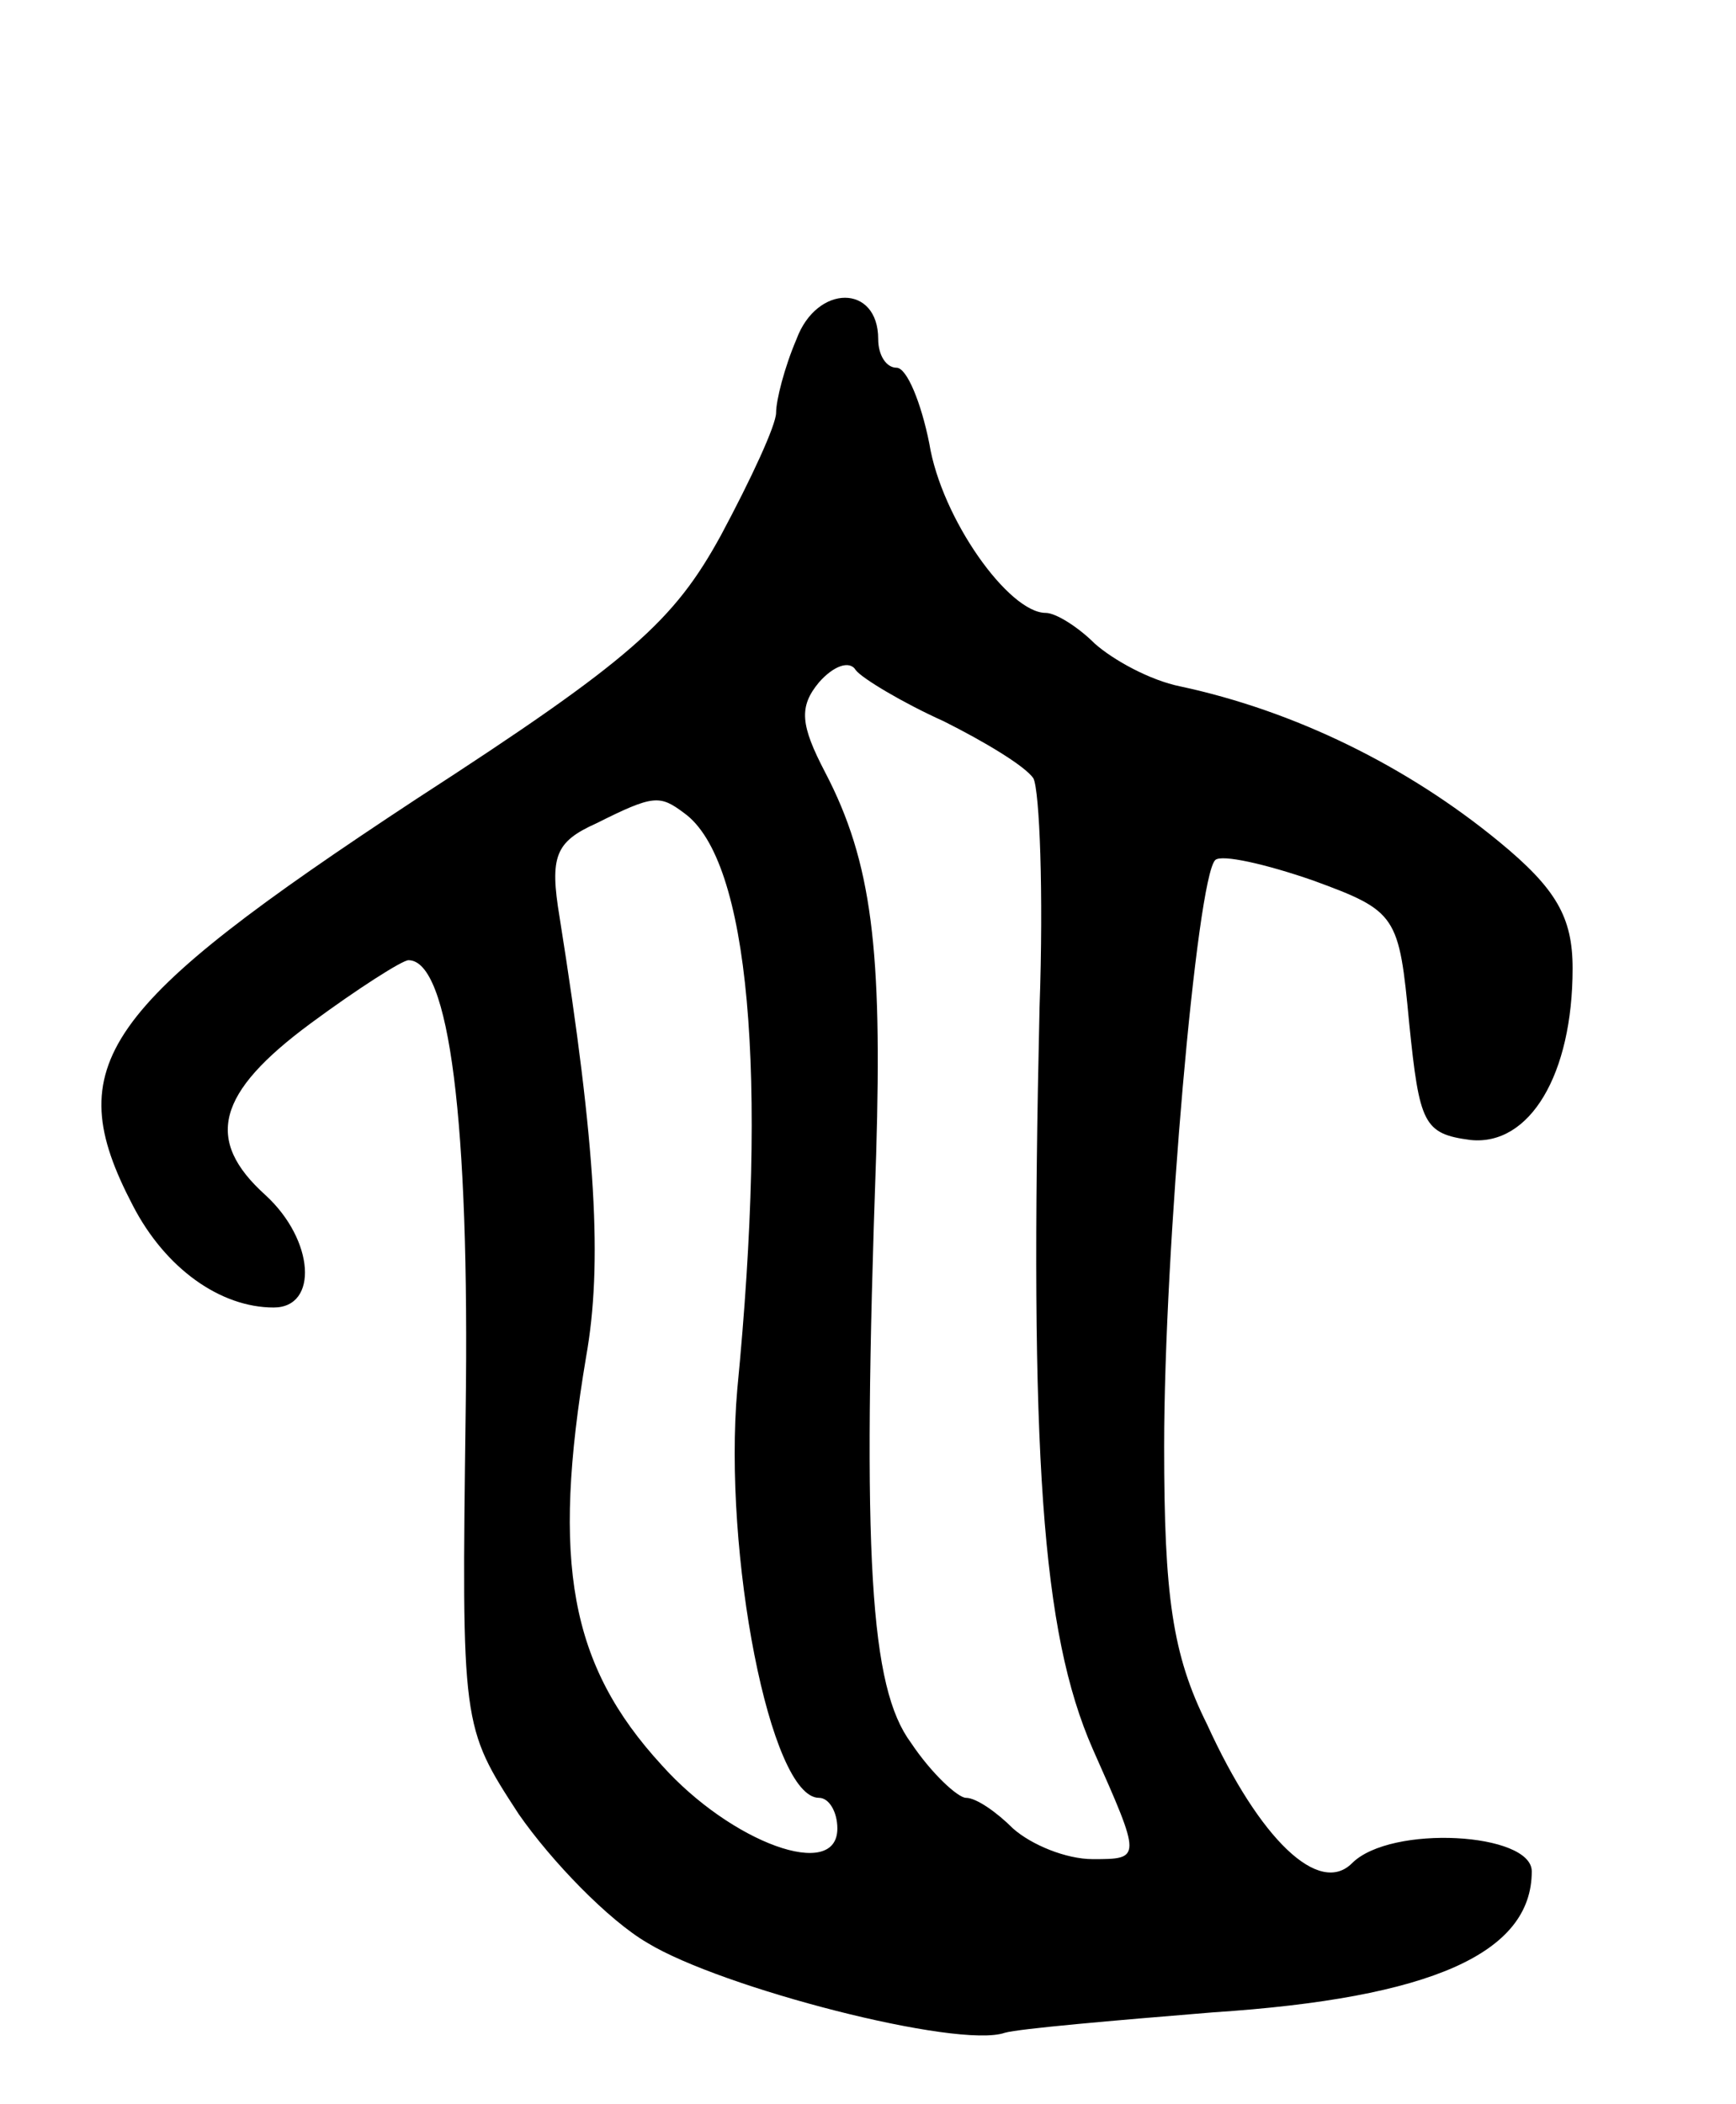 <svg version="1.0" xmlns="http://www.w3.org/2000/svg"
 width="85pt" height="103pt" viewBox="0 0 85 103"
 preserveAspectRatio="xMidYMid meet">
<g transform="translate(0,103) scale(0.1,-0.1)"
fill="#000000" stroke="none">
<path d="M390 864 c-6 -14 -10 -30 -10 -36 0 -6 -12 -32 -27 -60 -23 -42 -44
-61 -149 -129 -155 -102 -175 -130 -139 -199 16 -31 43 -50 69 -50 22 0 20 33
-4 55 -30 27 -24 50 22 84 23 17 45 31 48 31 20 0 30 -79 28 -221 -2 -154 -2
-154 26 -197 16 -23 44 -52 63 -63 36 -22 152 -52 175 -44 7 2 53 6 102 10
107 7 156 29 156 69 0 19 -69 23 -88 4 -16 -16 -45 11 -71 68 -17 34 -21 63
-21 136 0 96 16 278 25 287 3 3 25 -2 48 -10 41 -15 42 -17 47 -70 5 -49 7
-54 30 -57 29 -3 50 32 50 84 0 25 -8 39 -36 62 -45 37 -100 64 -156 76 -15 3
-33 13 -42 21 -8 8 -19 15 -24 15 -18 0 -51 46 -57 83 -4 20 -11 37 -16 37 -5
0 -9 6 -9 14 0 27 -30 27 -40 0z m72 -187 c20 -10 40 -22 44 -28 3 -6 5 -56 3
-112 -5 -219 1 -306 26 -363 24 -54 24 -54 0 -54 -13 0 -30 7 -39 15 -8 8 -18
15 -23 15 -4 0 -17 12 -27 27 -20 27 -24 90 -17 288 3 100 -2 143 -25 187 -12
23 -13 32 -3 44 7 8 15 11 18 6 3 -4 23 -16 43 -25z m-127 -45 c32 -23 41
-128 26 -282 -7 -80 16 -200 40 -200 5 0 9 -7 9 -15 0 -26 -52 -7 -86 31 -45
49 -54 99 -37 200 8 45 5 102 -13 215 -5 30 -2 37 18 46 28 14 31 14 43 5z"/>
</g>
</svg>
